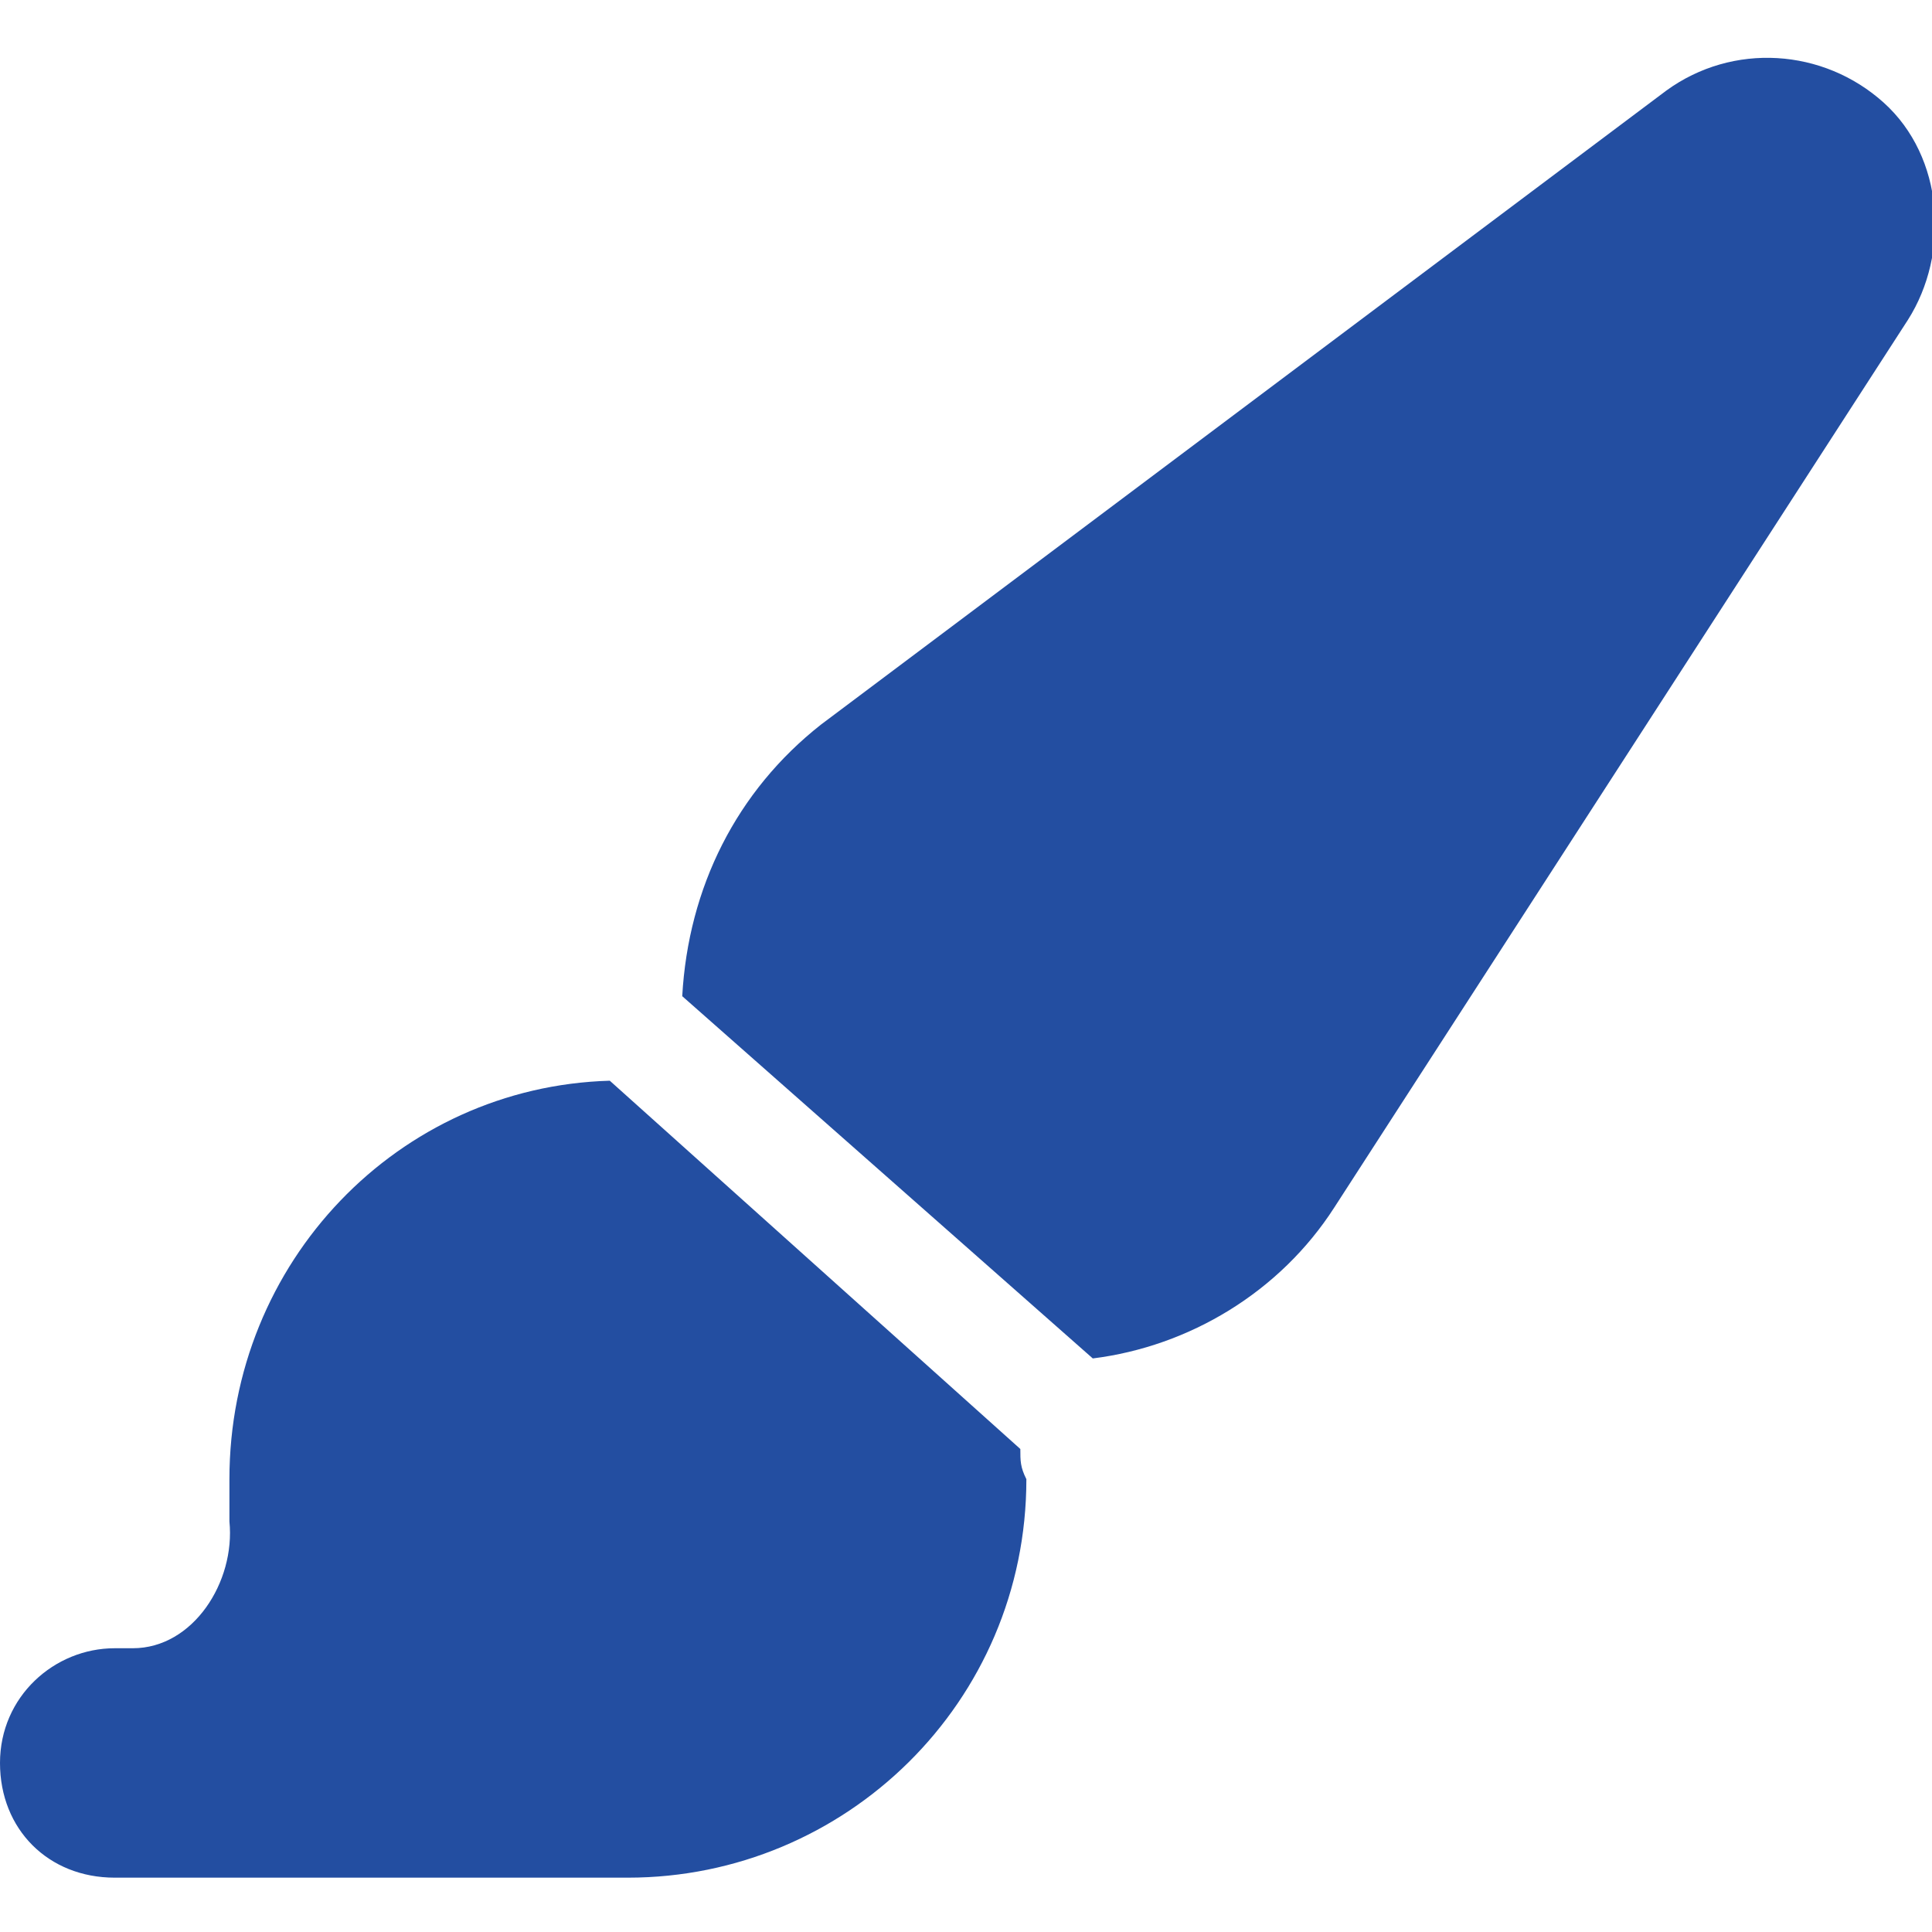 <?xml version="1.0" encoding="utf-8"?>
<!-- Generator: Adobe Illustrator 28.1.0, SVG Export Plug-In . SVG Version: 6.00 Build 0)  -->
<svg version="1.1" id="Layer_1" xmlns="http://www.w3.org/2000/svg" xmlns:xlink="http://www.w3.org/1999/xlink" x="0px" y="0px"
	 viewBox="0 0 32 32" style="enable-background:new 0 0 32 32;" xml:space="preserve">
<style type="text/css">
	.st0{fill:#234EA1;}
</style>
<path class="st0" d="M18.1,22.5c1.6-0.2,3.1-1.1,4-2.5l9.5-14.7c0.7-1.1,0.6-2.7-0.4-3.6c-1-0.9-2.5-1-3.6-0.2L13.6,12
	c-1.4,1.1-2.2,2.7-2.3,4.5L18.1,22.5z M16.9,24l-6.8-6.1c-3.5,0.1-6.3,3-6.3,6.6c0,0.2,0,0.5,0,0.7c0.1,1-0.6,2.1-1.6,2.1H1.9
	c-1,0-1.9,0.8-1.9,1.9s0.8,1.9,1.9,1.9h8.5c3.6,0,6.6-2.9,6.6-6.6C16.9,24.3,16.9,24.2,16.9,24L16.9,24z"/>
</svg>
